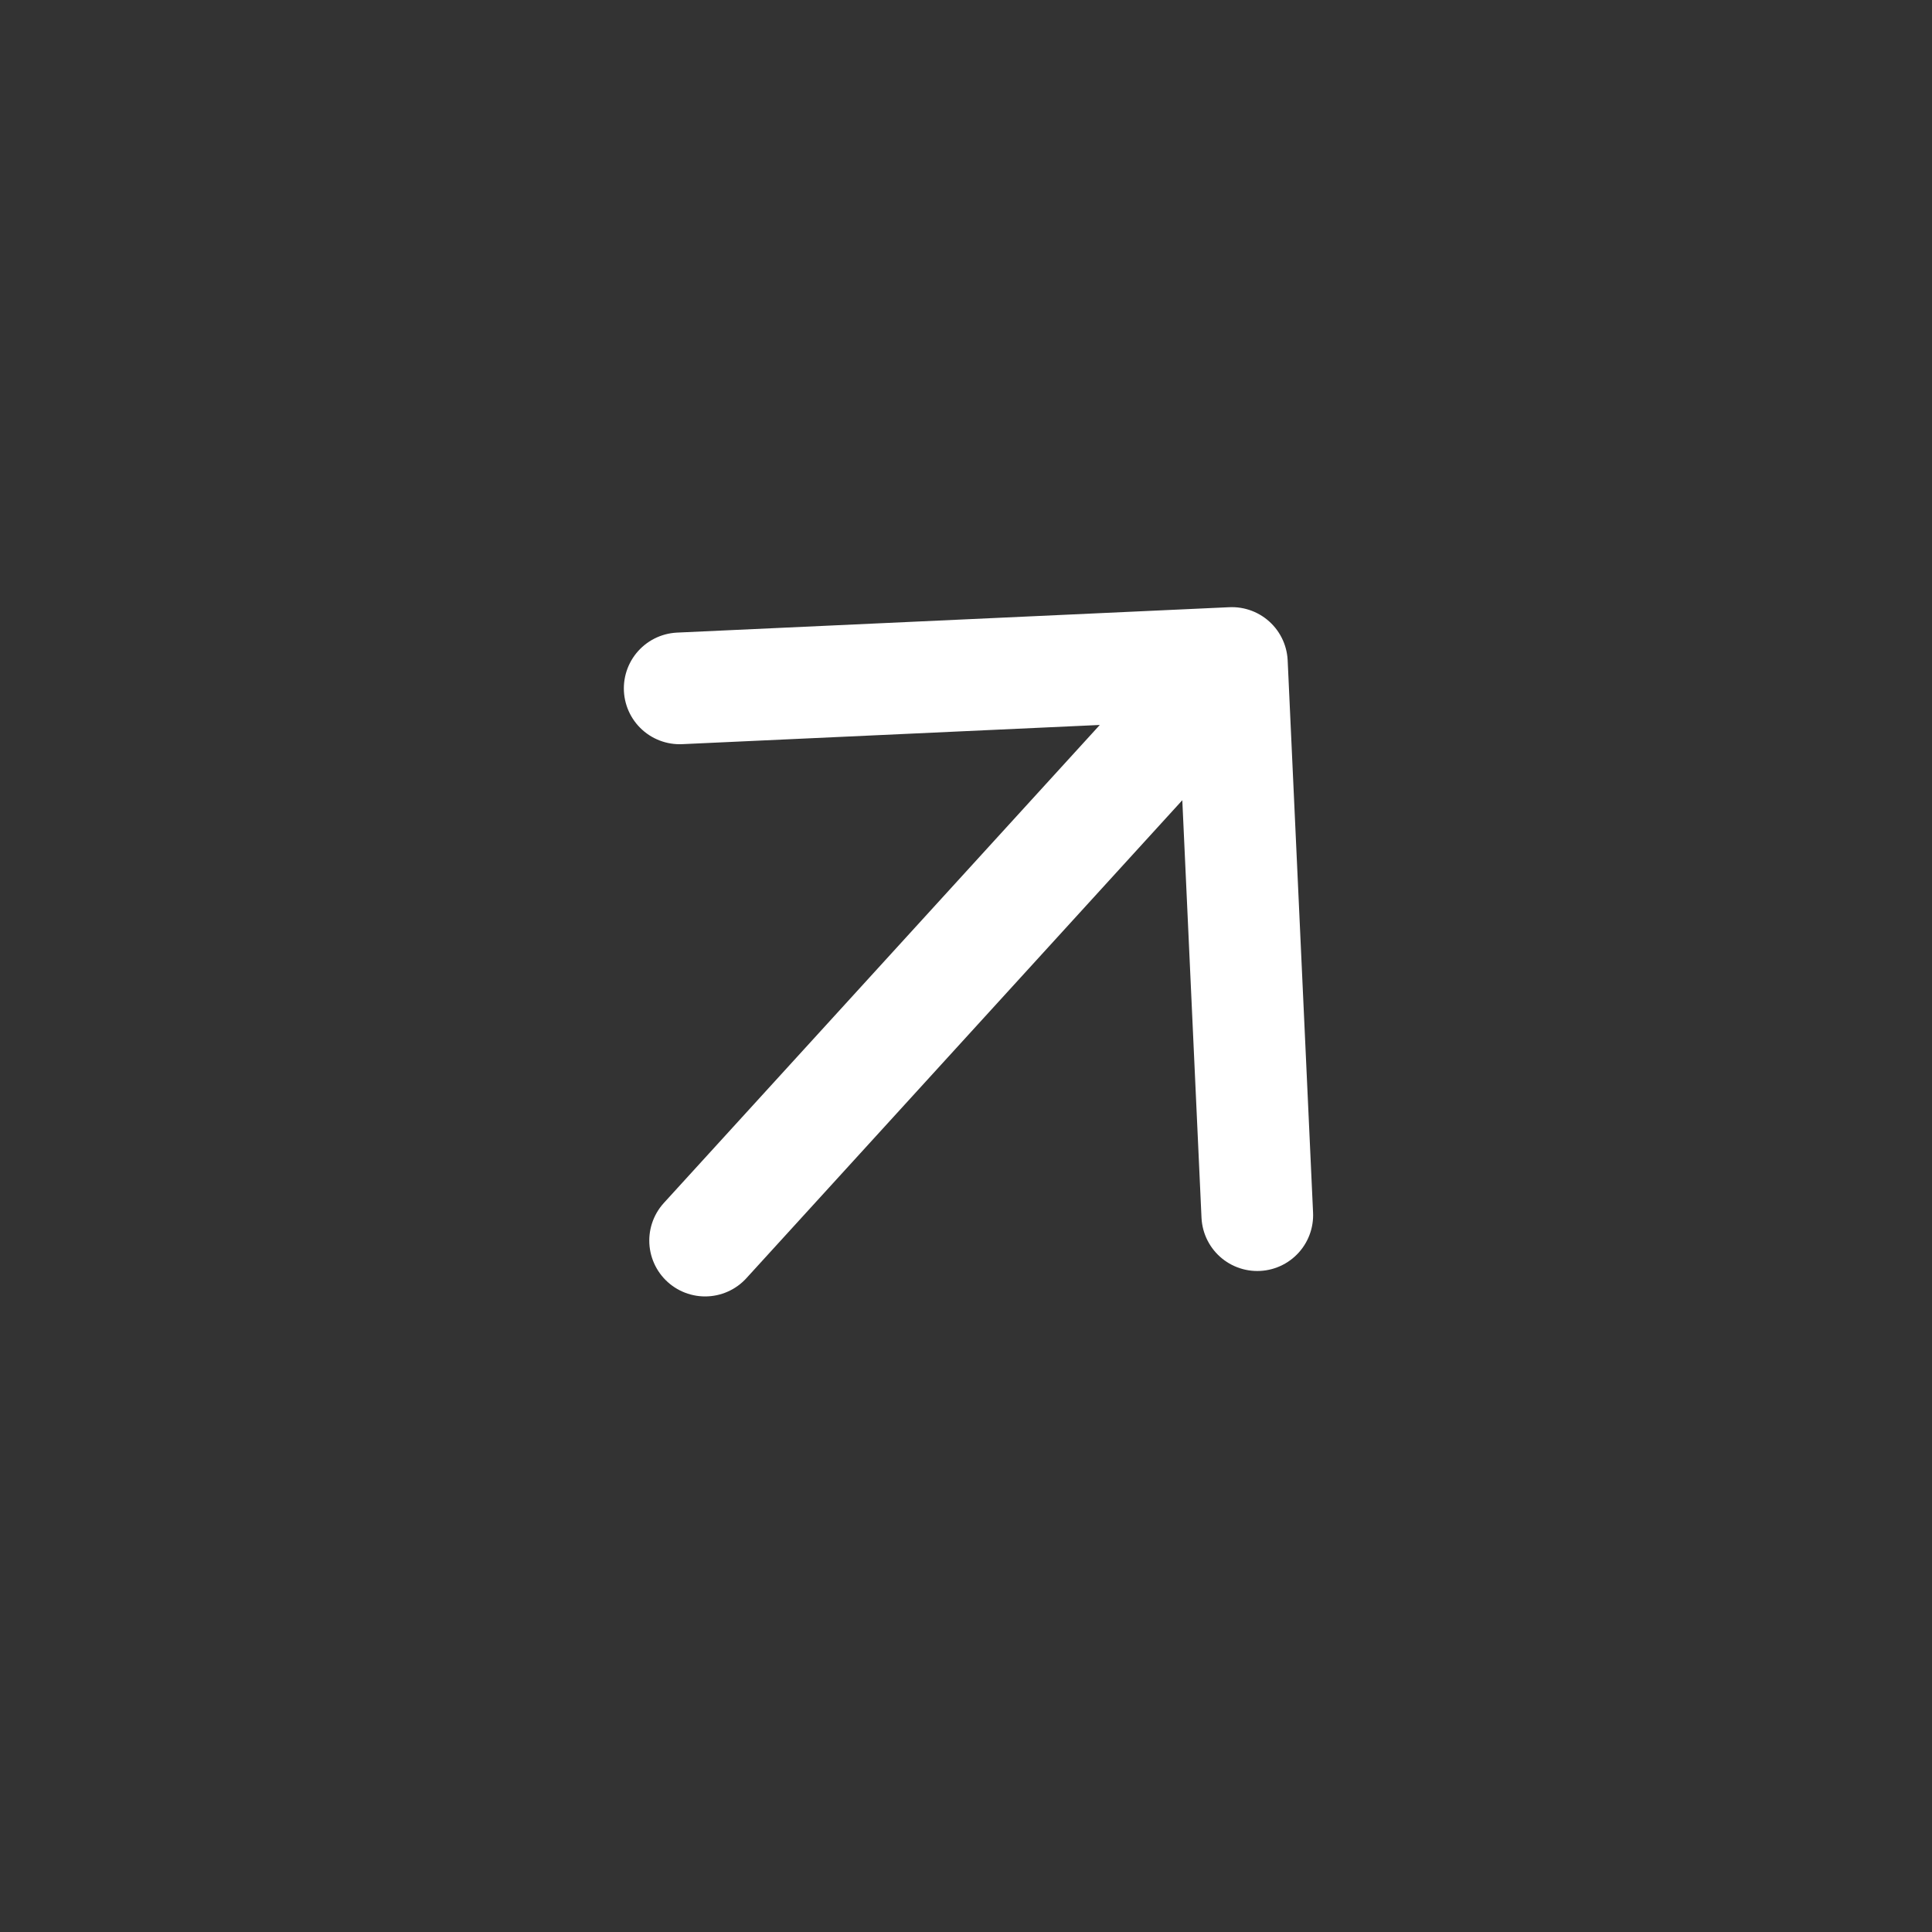 <svg width="56" height="56" viewBox="0 0 56 56" fill="none" xmlns="http://www.w3.org/2000/svg">
<rect x="0" y="0" width="56" height="56" fill="#333333" stroke="none"/>
<path d="M20.438 35.959L35.707 19.217M35.707 19.217L19.701 19.953M35.707 19.217L36.443 35.222" stroke="white" stroke-width="3.237" stroke-linecap="round" stroke-linejoin="round"/>
</svg>
